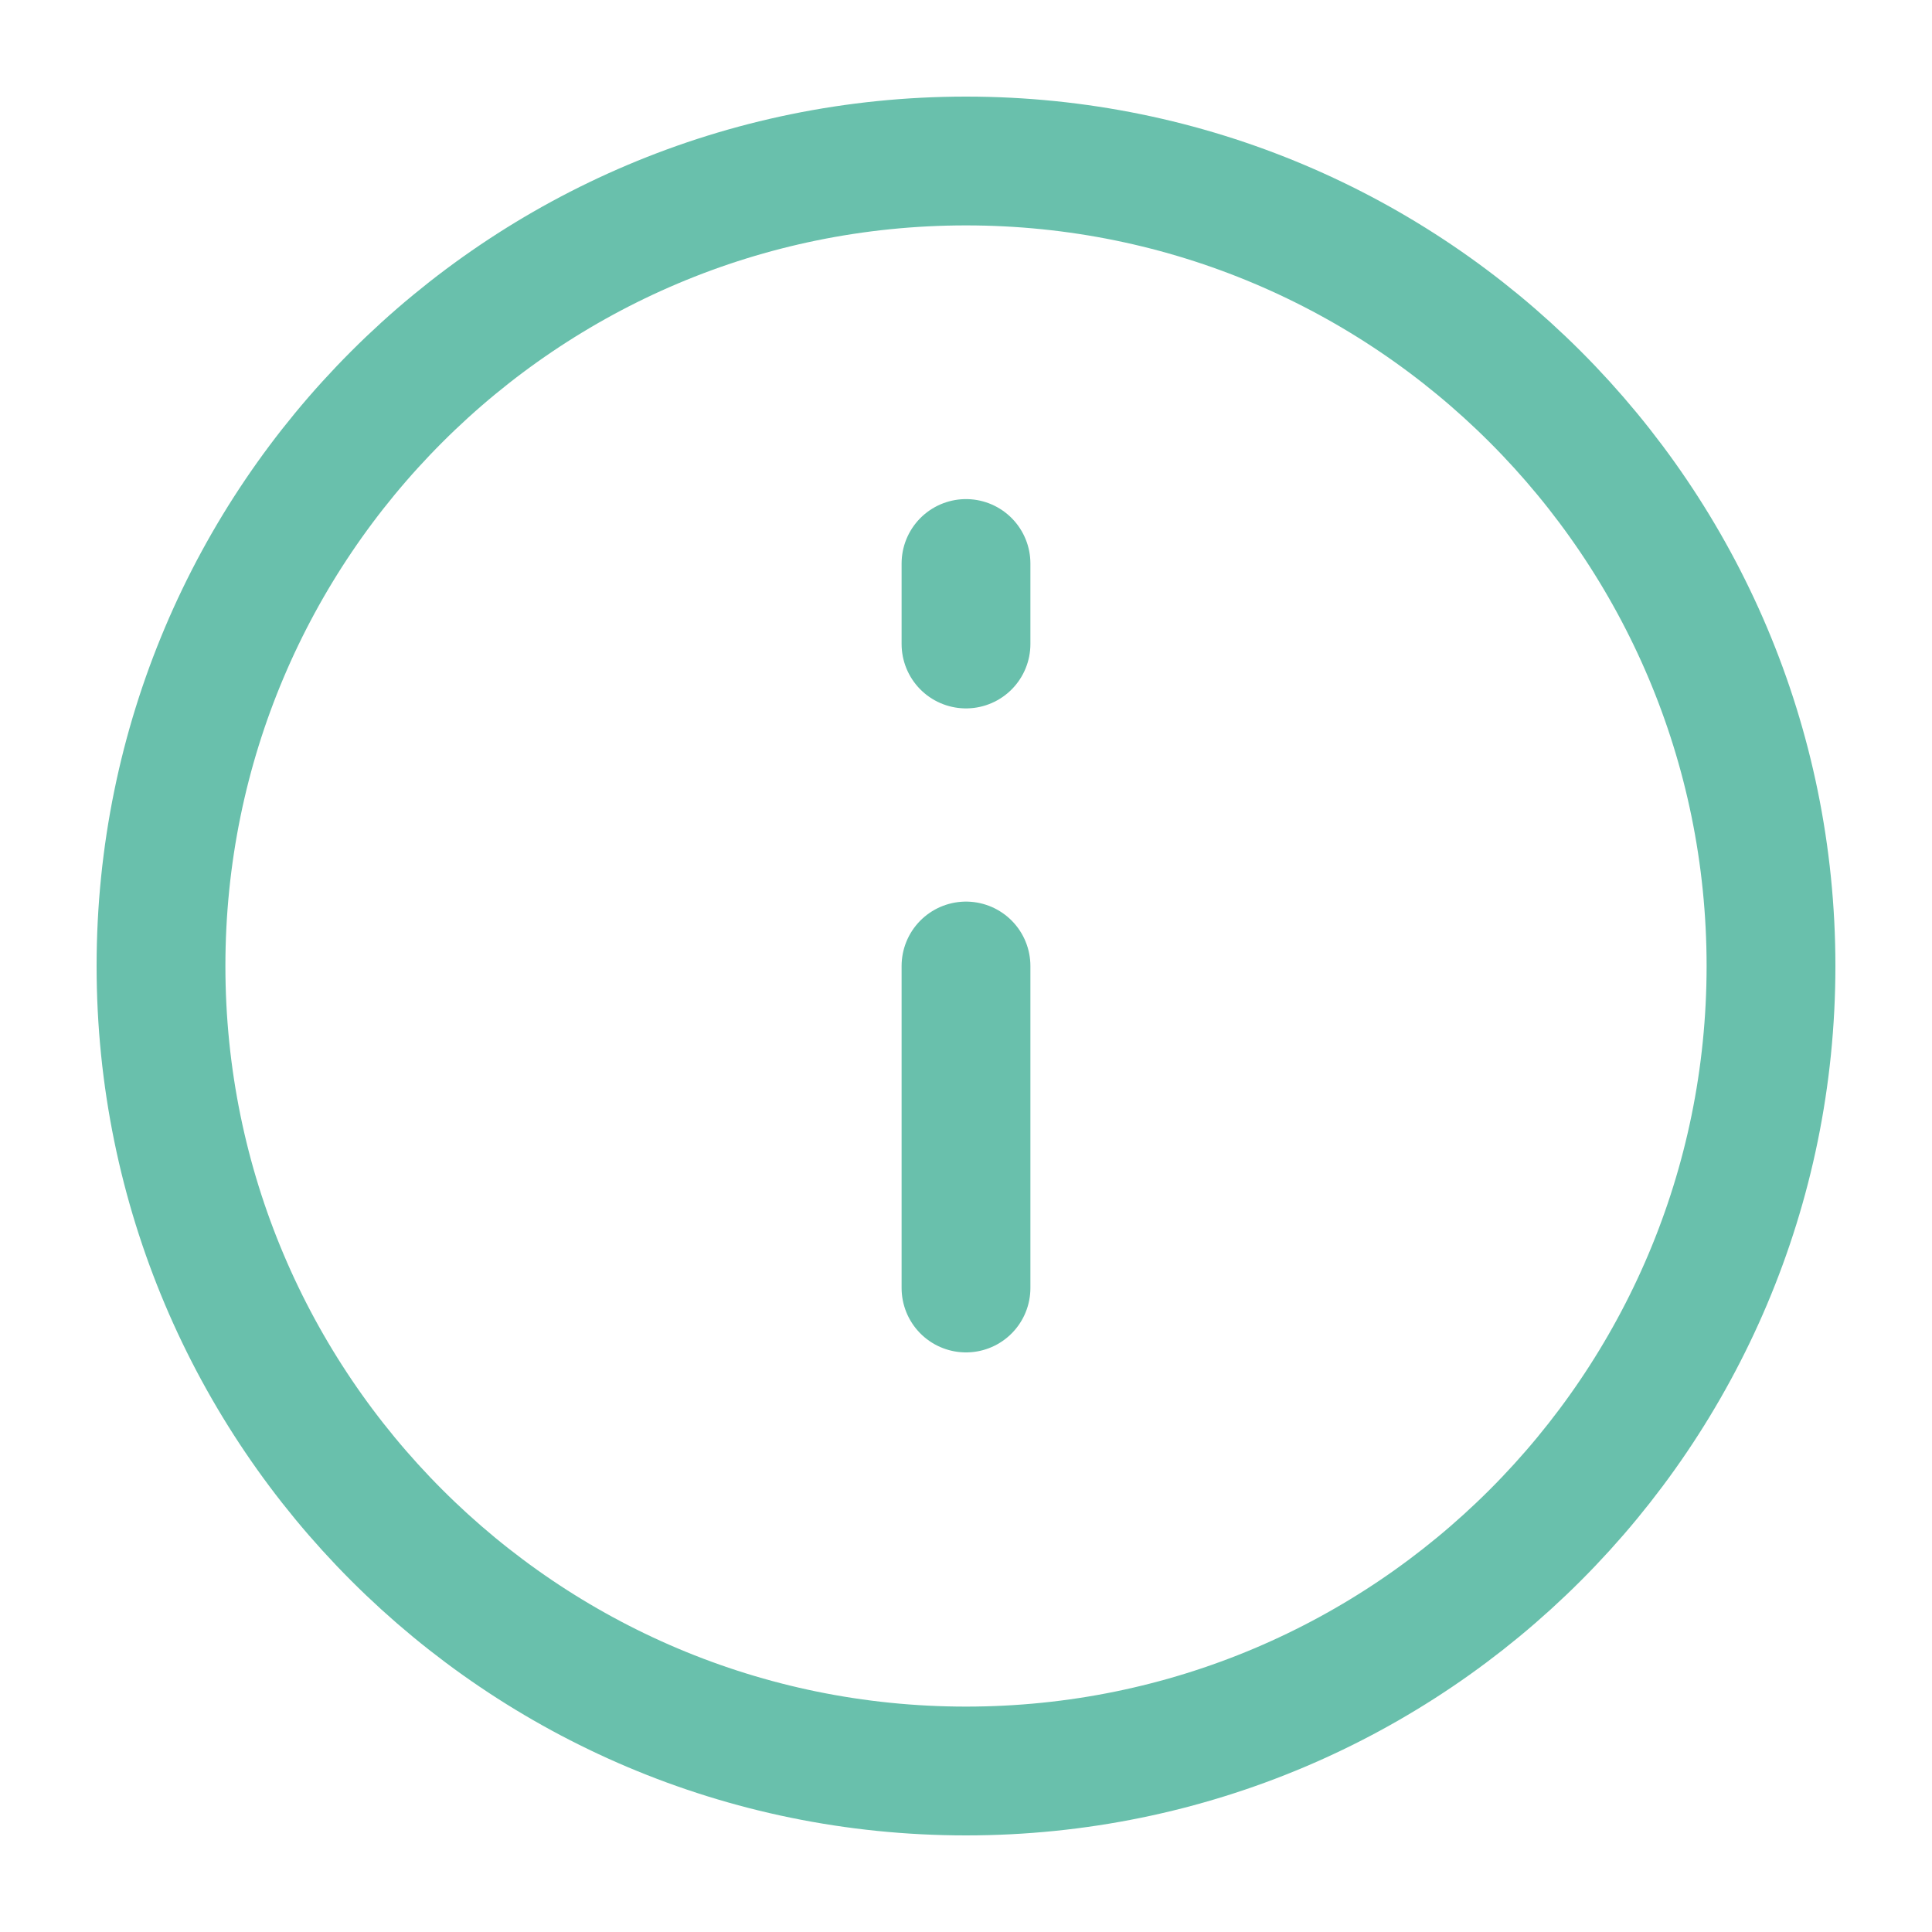 <svg width="24" height="24" fill="none" xmlns="http://www.w3.org/2000/svg"><path d="M12 22c5.523 0 10-4.477 10-10S17.523 2 12 2 2 6.477 2 12s4.477 10 10 10zm0-6v-4m0-4V7" stroke="#69C0AC" stroke-width="1.6" stroke-linecap="round" stroke-linejoin="round"/></svg>